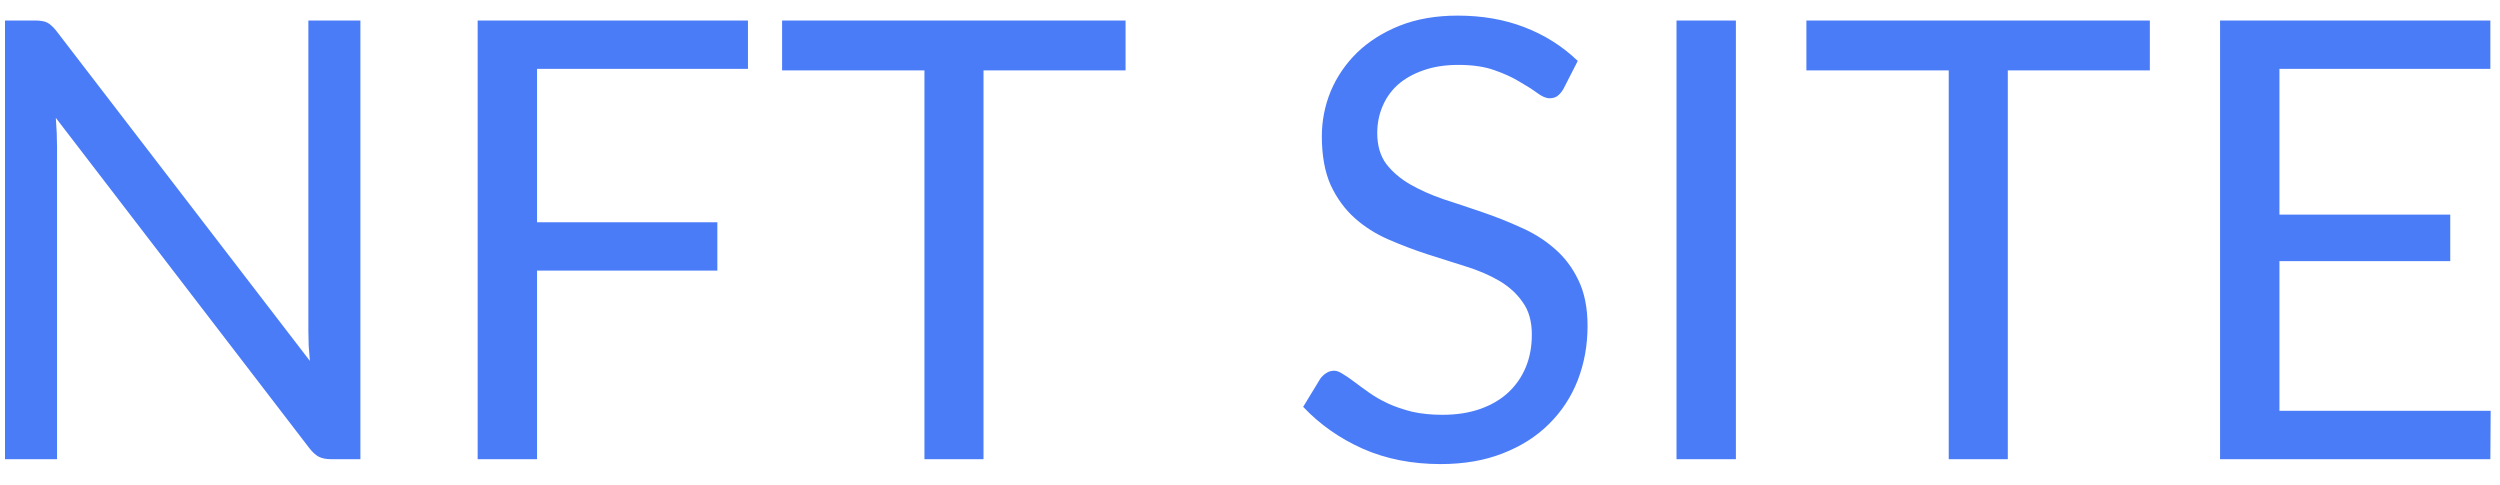 <svg width="98" height="19" viewBox="0 0 98 19" fill="none" xmlns="http://www.w3.org/2000/svg">
<path d="M14.128 0.804V18H12.964C12.78 18 12.624 17.968 12.496 17.904C12.376 17.84 12.256 17.732 12.136 17.58L2.188 4.62C2.204 4.82 2.216 5.016 2.224 5.208C2.232 5.4 2.236 5.58 2.236 5.748V18H0.196V0.804H1.396C1.5 0.804 1.588 0.812 1.66 0.828C1.732 0.836 1.796 0.856 1.852 0.888C1.908 0.912 1.964 0.952 2.02 1.008C2.076 1.056 2.136 1.12 2.2 1.2L12.148 14.148C12.132 13.94 12.116 13.74 12.1 13.548C12.092 13.348 12.088 13.16 12.088 12.984V0.804H14.128ZM21.052 2.7V8.712H28.12V10.608H21.052V18H18.724V0.804H29.32V2.7H21.052ZM44.122 2.76H38.554V18H36.238V2.76H30.658V0.804H44.122V2.76ZM61.284 3.492C61.212 3.612 61.132 3.704 61.044 3.768C60.964 3.824 60.864 3.852 60.744 3.852C60.608 3.852 60.448 3.784 60.264 3.648C60.08 3.512 59.848 3.364 59.568 3.204C59.296 3.036 58.964 2.884 58.572 2.748C58.188 2.612 57.72 2.544 57.168 2.544C56.648 2.544 56.188 2.616 55.788 2.76C55.396 2.896 55.064 3.084 54.792 3.324C54.528 3.564 54.328 3.848 54.192 4.176C54.056 4.496 53.988 4.844 53.988 5.22C53.988 5.7 54.104 6.1 54.336 6.42C54.576 6.732 54.888 7 55.272 7.224C55.664 7.448 56.104 7.644 56.592 7.812C57.088 7.972 57.592 8.14 58.104 8.316C58.624 8.492 59.128 8.692 59.616 8.916C60.112 9.132 60.552 9.408 60.936 9.744C61.328 10.08 61.64 10.492 61.872 10.98C62.112 11.468 62.232 12.068 62.232 12.78C62.232 13.532 62.104 14.24 61.848 14.904C61.592 15.56 61.216 16.132 60.72 16.62C60.232 17.108 59.628 17.492 58.908 17.772C58.196 18.052 57.384 18.192 56.472 18.192C55.352 18.192 54.336 17.992 53.424 17.592C52.512 17.184 51.732 16.636 51.084 15.948L51.756 14.844C51.82 14.756 51.896 14.684 51.984 14.628C52.08 14.564 52.184 14.532 52.296 14.532C52.4 14.532 52.516 14.576 52.644 14.664C52.78 14.744 52.932 14.848 53.1 14.976C53.268 15.104 53.46 15.244 53.676 15.396C53.892 15.548 54.136 15.688 54.408 15.816C54.688 15.944 55.004 16.052 55.356 16.14C55.708 16.22 56.104 16.26 56.544 16.26C57.096 16.26 57.588 16.184 58.02 16.032C58.452 15.88 58.816 15.668 59.112 15.396C59.416 15.116 59.648 14.784 59.808 14.4C59.968 14.016 60.048 13.588 60.048 13.116C60.048 12.596 59.928 12.172 59.688 11.844C59.456 11.508 59.148 11.228 58.764 11.004C58.38 10.78 57.94 10.592 57.444 10.44C56.948 10.28 56.444 10.12 55.932 9.96C55.42 9.792 54.916 9.6 54.42 9.384C53.924 9.168 53.484 8.888 53.1 8.544C52.716 8.2 52.404 7.772 52.164 7.26C51.932 6.74 51.816 6.1 51.816 5.34C51.816 4.732 51.932 4.144 52.164 3.576C52.404 3.008 52.748 2.504 53.196 2.064C53.652 1.624 54.208 1.272 54.864 1.008C55.528 0.744 56.288 0.612 57.144 0.612C58.104 0.612 58.976 0.764 59.76 1.068C60.552 1.372 61.248 1.812 61.848 2.388L61.284 3.492ZM68.047 18H65.719V0.804H68.047V18ZM84.274 2.76H78.706V18H76.39V2.76H70.81V0.804H84.274V2.76ZM97.634 16.104L97.622 18H87.026V0.804H97.622V2.7H89.354V8.412H96.05V10.236H89.354V16.104H97.634Z" fill="#4B7CF8"/>
</svg>
